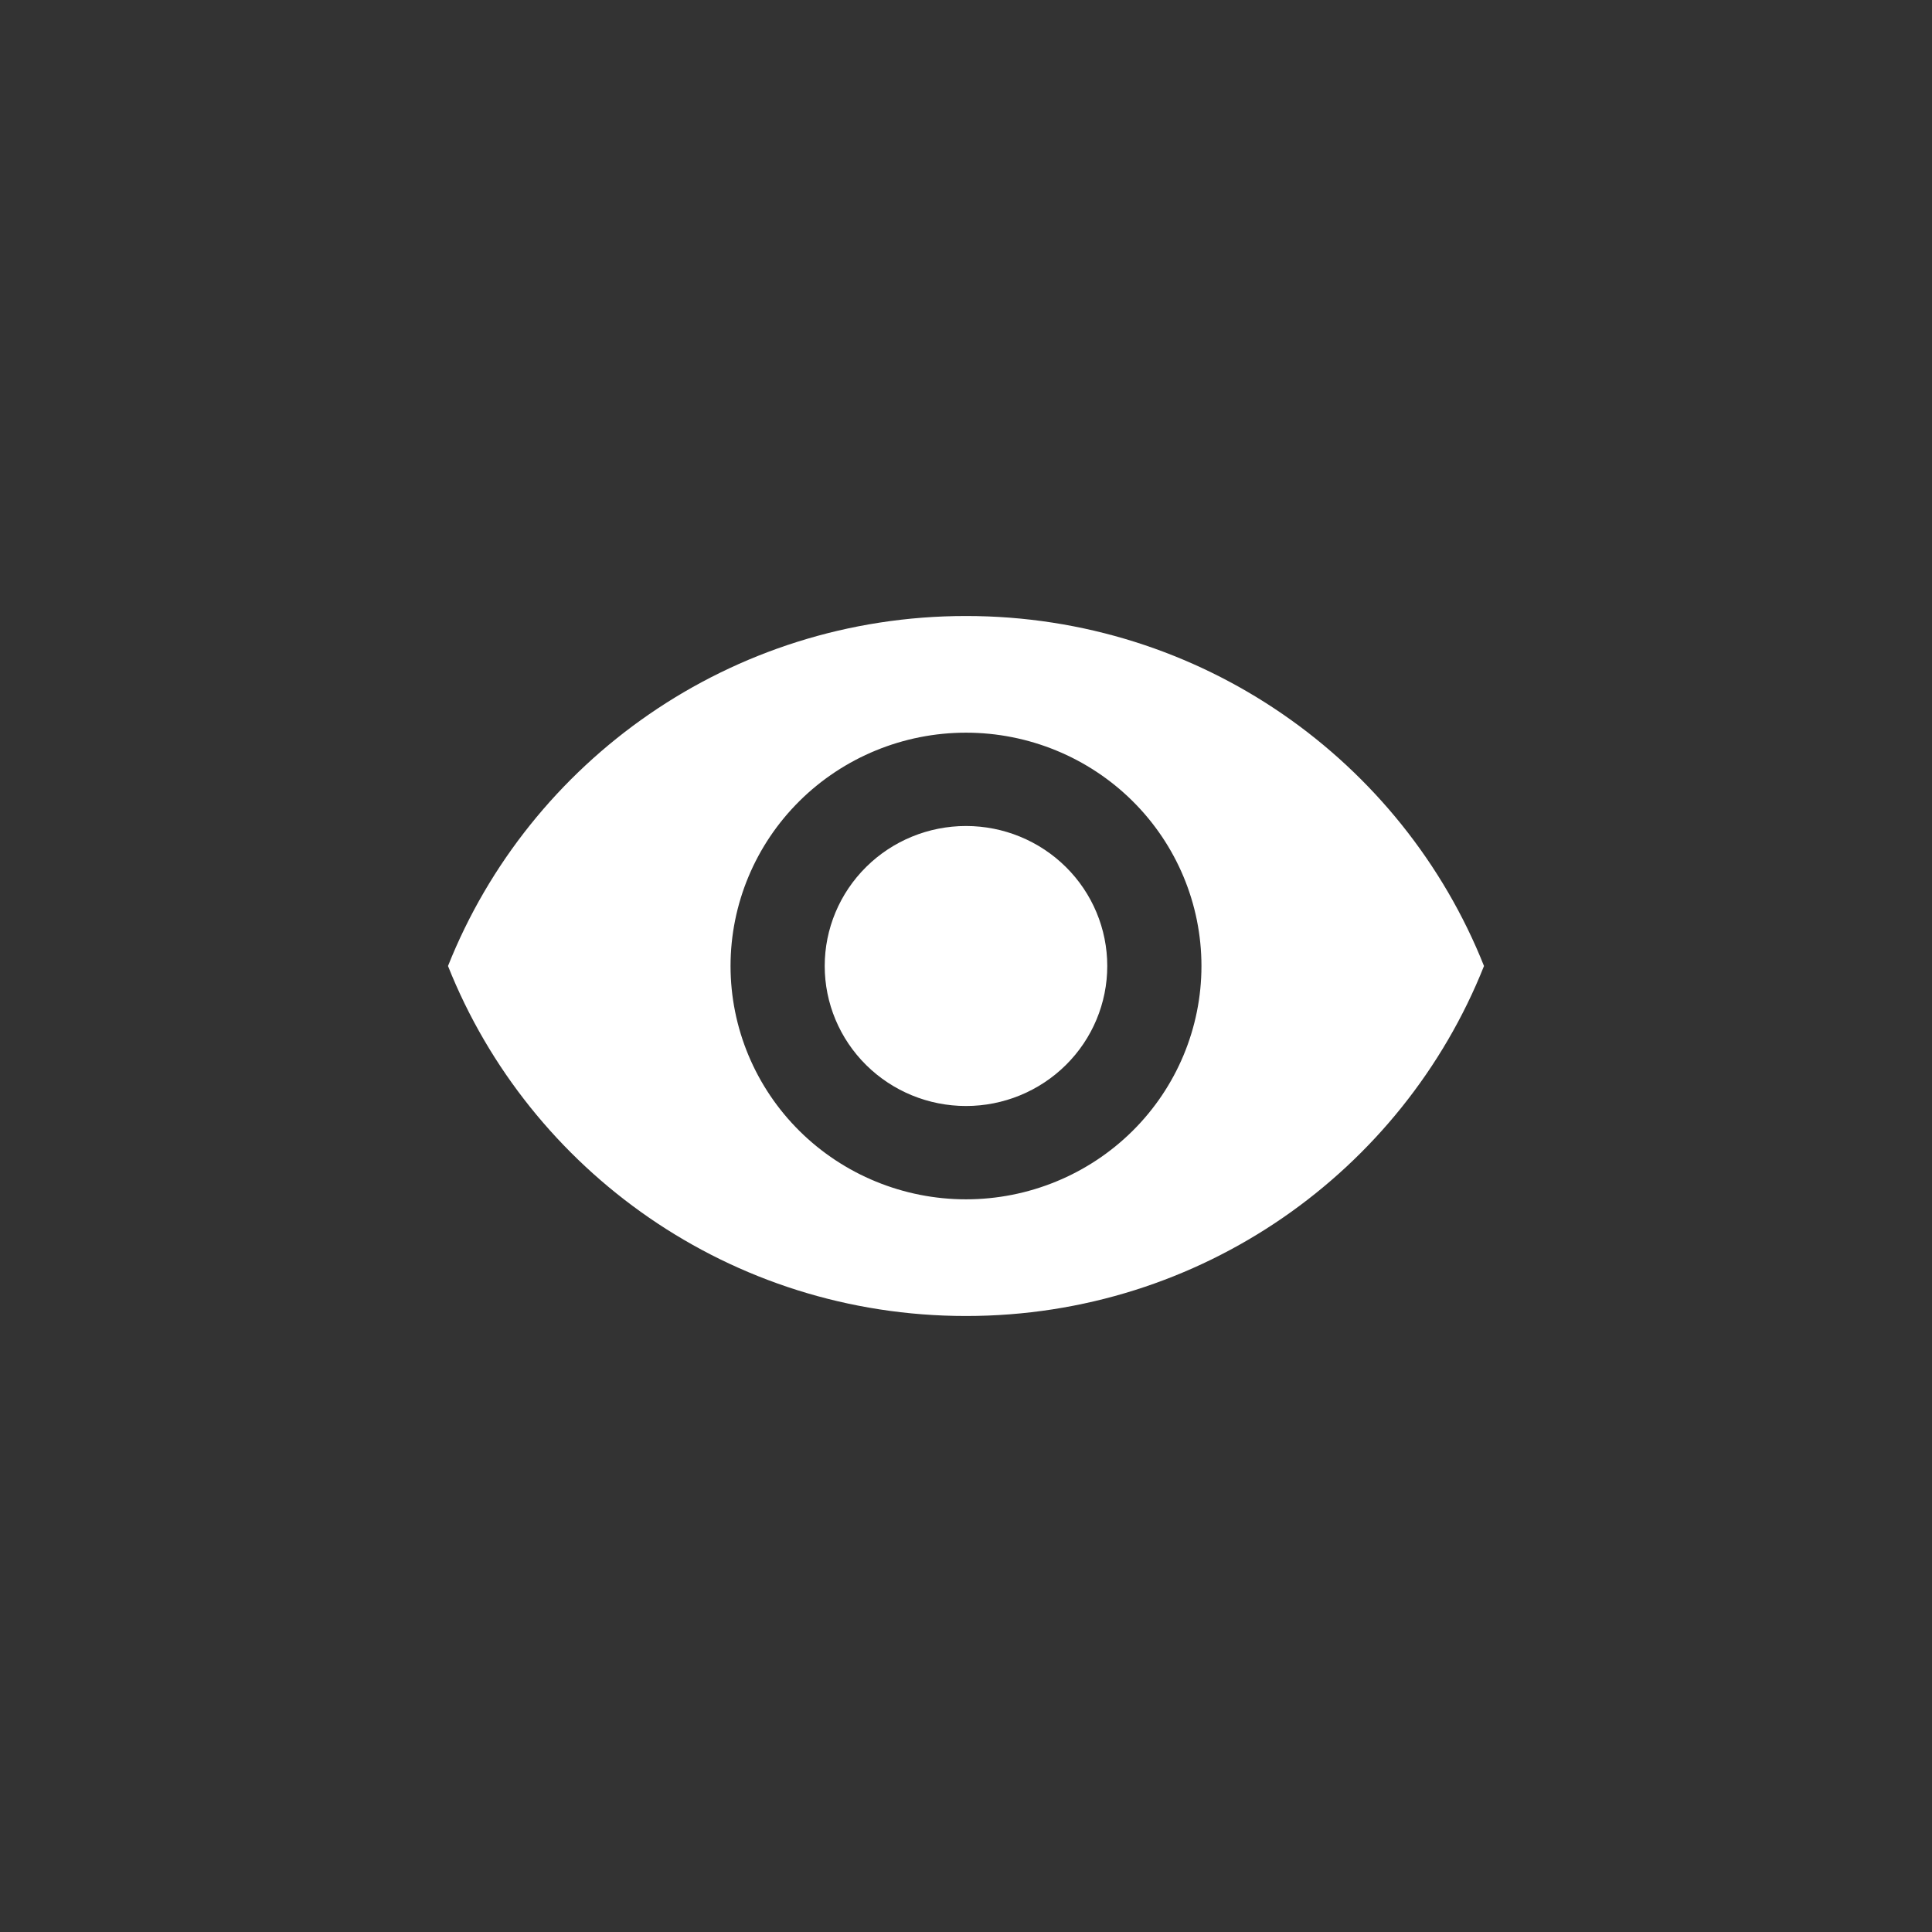 <svg width="69" height="69" viewBox="0 0 69 69" fill="none" xmlns="http://www.w3.org/2000/svg">
<rect x="0" y="0" width="69" height="69" fill="#333333" stroke="none"/>
<path d="M34.5 29.5C33.162 29.5 31.878 30.027 30.932 30.965C29.986 31.902 29.454 33.174 29.454 34.5C29.454 35.826 29.986 37.098 30.932 38.035C31.878 38.973 33.162 39.5 34.5 39.5C35.838 39.5 37.121 38.973 38.068 38.035C39.014 37.098 39.545 35.826 39.545 34.5C39.545 33.174 39.014 31.902 38.068 30.965C37.121 30.027 35.838 29.5 34.5 29.5ZM34.5 42.833C32.27 42.833 30.131 41.955 28.554 40.393C26.977 38.83 26.091 36.71 26.091 34.5C26.091 32.29 26.977 30.17 28.554 28.607C30.131 27.045 32.27 26.167 34.5 26.167C36.73 26.167 38.869 27.045 40.446 28.607C42.023 30.17 42.909 32.29 42.909 34.5C42.909 36.71 42.023 38.83 40.446 40.393C38.869 41.955 36.73 42.833 34.5 42.833ZM34.5 22C26.091 22 18.91 27.183 16 34.5C18.91 41.817 26.091 47 34.5 47C42.909 47 50.09 41.817 53 34.5C50.09 27.183 42.909 22 34.5 22Z" fill="white"/>
</svg>
